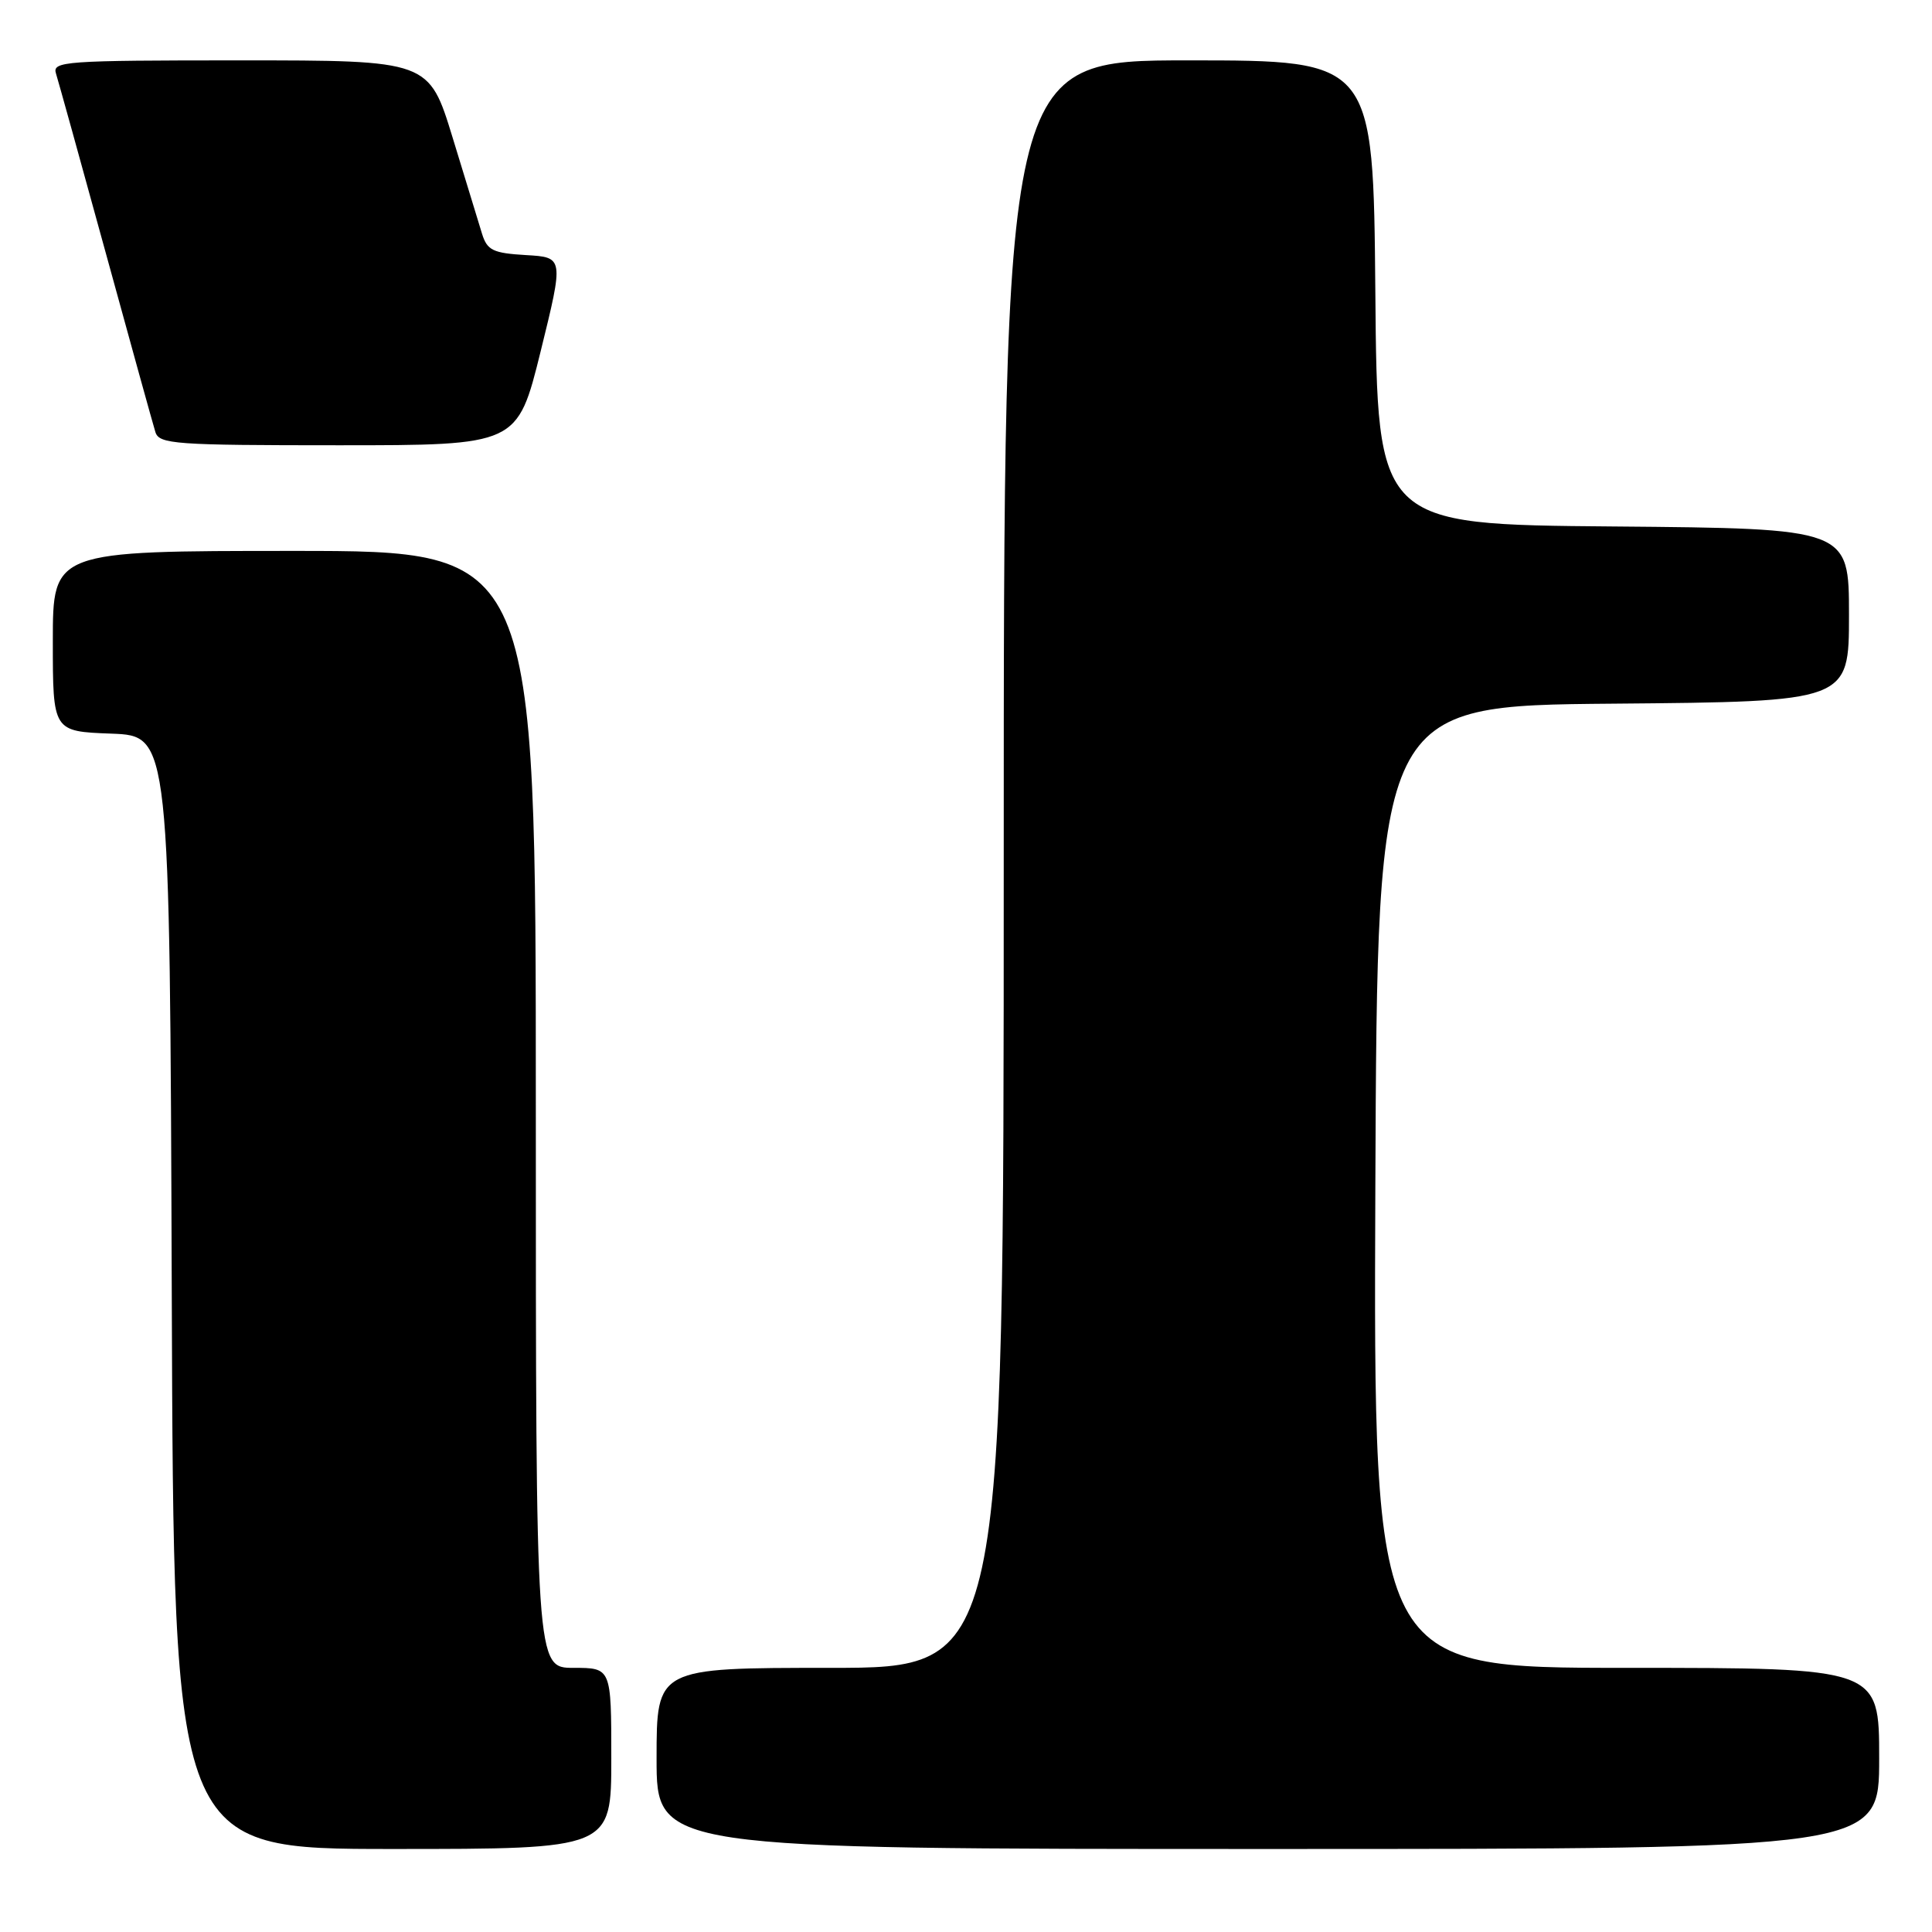 <?xml version="1.0" encoding="UTF-8" standalone="no"?>
<!DOCTYPE svg PUBLIC "-//W3C//DTD SVG 1.1//EN" "http://www.w3.org/Graphics/SVG/1.1/DTD/svg11.dtd" >
<svg xmlns="http://www.w3.org/2000/svg" xmlns:xlink="http://www.w3.org/1999/xlink" version="1.1" viewBox="0 0 256 256">
 <g >
 <path fill="currentColor"
d=" M 81.00 233.00 C 81.00 221.00 81.00 221.00 76.00 221.00 C 71.00 221.00 71.00 221.00 71.00 147.00 C 71.00 73.00 71.00 73.00 39.00 73.00 C 7.00 73.00 7.00 73.00 7.00 84.96 C 7.00 96.92 7.00 96.92 14.75 97.21 C 22.50 97.50 22.50 97.50 22.76 171.25 C 23.01 245.00 23.01 245.00 52.01 245.00 C 81.00 245.00 81.00 245.00 81.00 233.00 Z  M 249.00 233.00 C 249.00 221.00 249.00 221.00 215.49 221.00 C 181.99 221.00 181.99 221.00 182.24 157.25 C 182.50 93.50 182.50 93.50 213.75 93.24 C 245.00 92.97 245.00 92.97 245.00 81.50 C 245.00 70.03 245.00 70.03 213.75 69.76 C 182.50 69.50 182.50 69.50 182.24 38.75 C 181.97 8.00 181.97 8.00 157.49 8.00 C 133.00 8.00 133.00 8.00 133.00 114.50 C 133.00 221.00 133.00 221.00 110.00 221.00 C 87.00 221.00 87.00 221.00 87.00 233.00 C 87.00 245.00 87.00 245.00 168.00 245.00 C 249.00 245.00 249.00 245.00 249.00 233.00 Z  M 71.64 46.55 C 74.71 34.09 74.71 34.09 69.68 33.80 C 65.32 33.54 64.56 33.17 63.88 31.00 C 63.46 29.62 61.70 23.89 59.98 18.25 C 56.84 8.00 56.84 8.00 31.85 8.00 C 8.51 8.00 6.90 8.12 7.42 9.75 C 7.72 10.71 10.69 21.40 14.01 33.50 C 17.33 45.60 20.29 56.29 20.59 57.25 C 21.09 58.85 23.14 59.00 44.85 59.00 C 68.56 59.00 68.56 59.00 71.64 46.55 Z "/>
</g>
</svg>